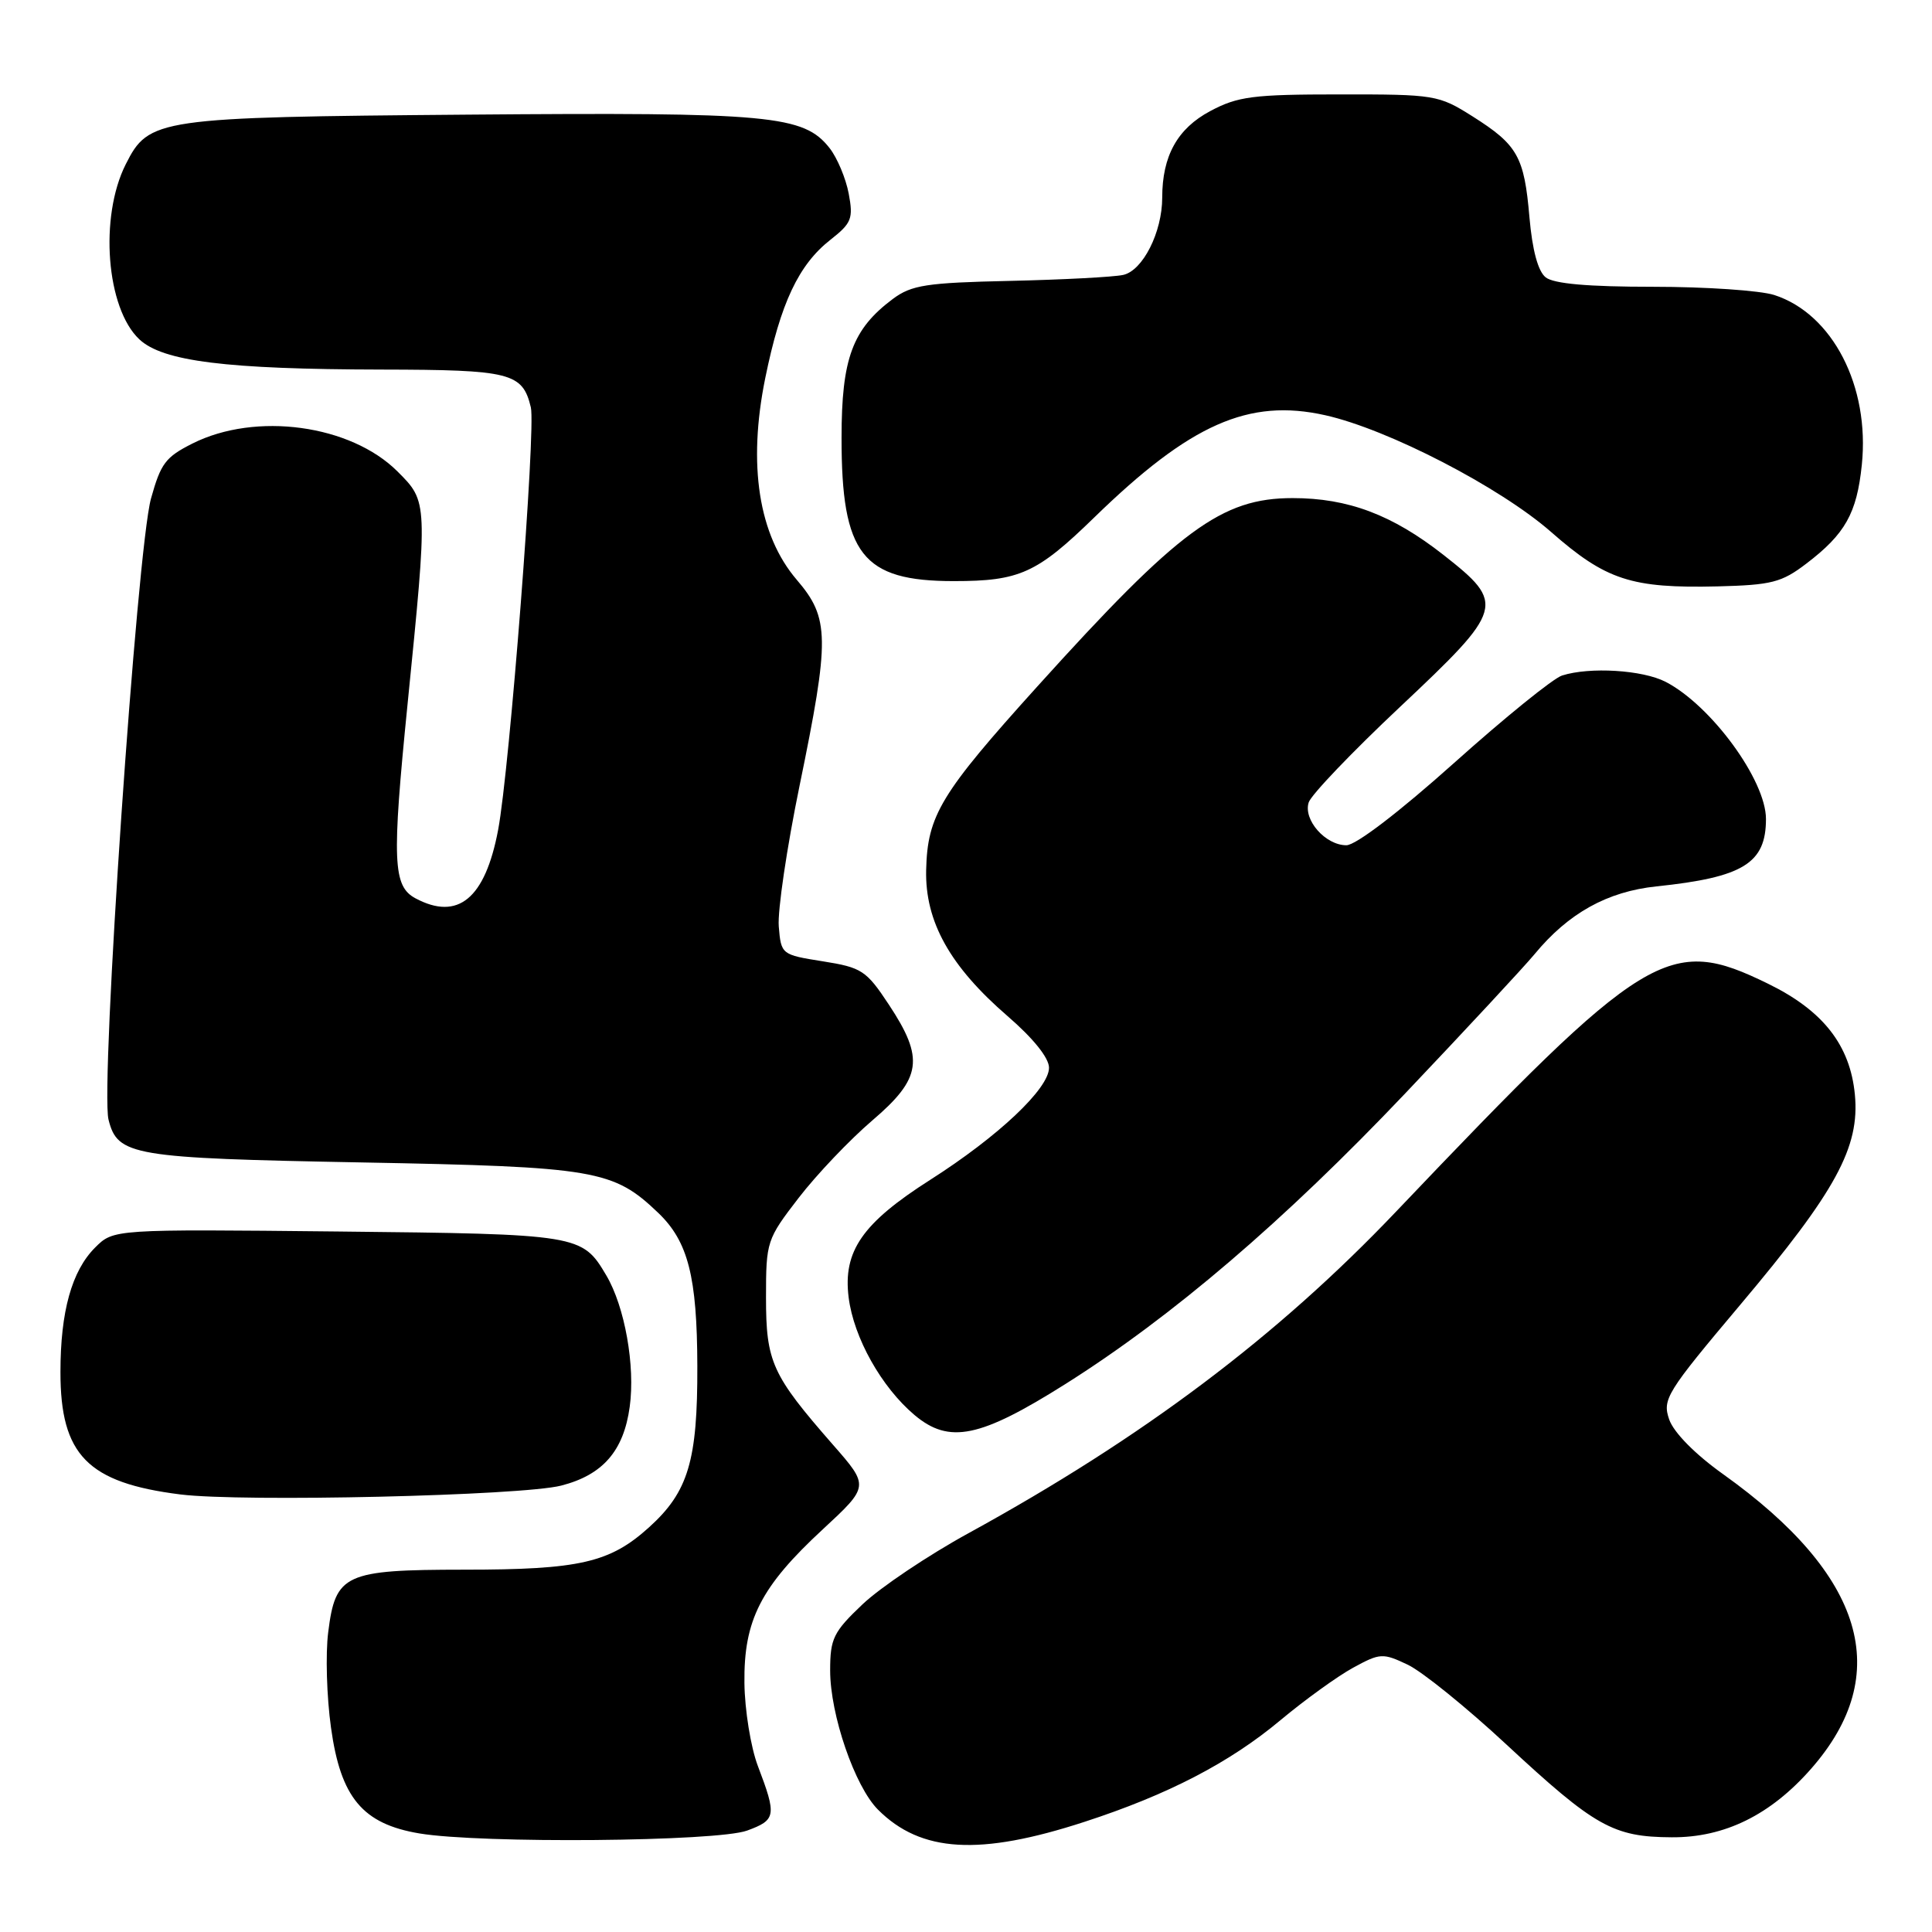 <?xml version="1.0" encoding="UTF-8" standalone="no"?>
<!DOCTYPE svg PUBLIC "-//W3C//DTD SVG 1.1//EN" "http://www.w3.org/Graphics/SVG/1.1/DTD/svg11.dtd" >
<svg xmlns="http://www.w3.org/2000/svg" xmlns:xlink="http://www.w3.org/1999/xlink" version="1.1" viewBox="0 0 256 256">
 <g >
 <path fill="currentColor"
d=" M 143.71 241.40 C 154.75 237.81 162.94 233.56 169.67 227.93 C 172.88 225.25 177.20 222.13 179.28 220.99 C 182.87 219.03 183.22 219.01 186.53 220.58 C 188.44 221.49 194.32 226.24 199.59 231.14 C 211.34 242.05 213.75 243.41 221.50 243.45 C 228.50 243.50 234.60 240.50 239.99 234.36 C 250.99 221.83 247.08 208.73 228.34 195.35 C 224.61 192.69 221.79 189.83 221.18 188.10 C 220.25 185.41 220.79 184.53 230.61 172.87 C 243.28 157.83 246.45 152.02 245.78 145.03 C 245.15 138.49 241.57 133.91 234.28 130.35 C 221.08 123.89 218.18 125.67 184.97 160.56 C 169.23 177.10 151.43 190.49 128.38 203.13 C 122.99 206.08 116.65 210.34 114.29 212.58 C 110.42 216.25 110.00 217.12 110.00 221.35 C 110.00 227.22 113.27 236.72 116.34 239.79 C 122.03 245.48 129.79 245.94 143.71 241.40 Z  M 99.00 242.56 C 102.84 241.15 102.93 240.60 100.42 234.00 C 99.48 231.53 98.68 226.57 98.64 223.00 C 98.54 214.68 100.80 210.25 109.03 202.64 C 115.19 196.93 115.19 196.93 110.34 191.40 C 102.28 182.18 101.50 180.47 101.50 171.92 C 101.50 164.50 101.60 164.21 105.83 158.72 C 108.21 155.63 112.60 151.02 115.58 148.47 C 122.14 142.87 122.51 140.27 117.78 133.12 C 114.79 128.59 114.19 128.20 109.03 127.38 C 103.54 126.51 103.50 126.47 103.19 122.75 C 103.02 120.69 104.26 112.31 105.94 104.14 C 109.97 84.54 109.94 81.92 105.57 76.82 C 100.52 70.91 99.06 61.60 101.40 50.10 C 103.43 40.15 105.82 35.07 110.05 31.76 C 112.84 29.57 113.08 28.96 112.46 25.66 C 112.08 23.64 110.94 20.92 109.93 19.63 C 106.49 15.26 102.19 14.86 62.00 15.19 C 20.80 15.53 19.72 15.69 16.66 21.77 C 13.14 28.75 14.08 40.85 18.46 44.96 C 21.56 47.88 29.97 48.93 50.56 48.97 C 67.69 49.00 69.24 49.39 70.34 53.98 C 71.02 56.83 67.53 101.93 66.00 109.99 C 64.28 119.08 60.68 122.04 55.05 119.03 C 52.05 117.42 51.92 114.09 54.00 93.34 C 56.70 66.42 56.70 66.50 52.68 62.48 C 46.47 56.27 33.89 54.55 25.50 58.77 C 21.93 60.57 21.31 61.39 20.01 66.05 C 18.15 72.77 13.27 143.97 14.38 148.36 C 15.58 153.14 17.48 153.46 48.00 154.03 C 78.95 154.61 81.26 155.01 87.23 160.72 C 91.18 164.51 92.37 169.17 92.40 181.00 C 92.44 193.55 91.20 197.68 86.01 202.37 C 80.81 207.07 76.81 207.99 61.47 207.99 C 45.67 208.00 44.45 208.56 43.49 216.27 C 43.12 219.16 43.29 224.86 43.86 228.93 C 45.14 238.20 48.05 241.68 55.58 242.94 C 63.72 244.30 95.00 244.03 99.00 242.56 Z  M 74.36 196.85 C 79.87 195.44 82.64 192.26 83.44 186.41 C 84.19 181.00 82.79 173.14 80.34 169.00 C 77.14 163.58 76.80 163.52 44.77 163.18 C 15.04 162.87 15.04 162.87 12.60 165.31 C 9.51 168.40 8.01 173.78 8.01 181.80 C 8.00 192.79 11.61 196.48 23.89 198.02 C 32.12 199.05 69.14 198.19 74.36 196.85 Z  M 141.19 183.38 C 155.33 174.46 170.16 161.77 186.20 144.88 C 194.23 136.42 201.94 128.12 203.34 126.43 C 207.83 120.99 212.98 118.13 219.50 117.45 C 230.99 116.25 234.00 114.39 234.00 108.52 C 234.00 103.39 226.74 93.47 220.71 90.35 C 217.66 88.77 210.65 88.34 206.98 89.51 C 205.81 89.88 199.38 95.09 192.68 101.09 C 185.39 107.61 179.66 112.00 178.40 112.00 C 175.63 112.00 172.66 108.63 173.41 106.32 C 173.73 105.32 179.17 99.63 185.50 93.68 C 199.34 80.66 199.52 80.01 191.27 73.53 C 184.49 68.21 178.63 66.00 171.28 66.00 C 161.87 66.00 156.24 70.15 137.47 90.94 C 124.64 105.15 122.89 108.03 122.72 115.28 C 122.56 122.11 125.87 128.04 133.52 134.65 C 136.92 137.59 139.00 140.18 139.00 141.48 C 139.00 144.25 132.27 150.59 123.25 156.34 C 114.26 162.07 111.68 165.79 112.45 171.92 C 113.12 177.25 116.80 183.81 121.18 187.50 C 125.78 191.37 129.85 190.53 141.19 183.38 Z  M 239.35 74.68 C 244.50 70.76 246.04 68.01 246.70 61.60 C 247.78 51.19 242.82 41.58 235.10 39.09 C 233.23 38.49 226.00 38.00 219.04 38.00 C 210.42 38.00 205.88 37.60 204.81 36.75 C 203.79 35.94 203.04 33.14 202.66 28.80 C 201.97 20.75 201.10 19.20 195.12 15.42 C 190.62 12.58 190.15 12.50 177.50 12.51 C 166.02 12.51 164.02 12.77 160.36 14.72 C 156.01 17.04 154.00 20.67 154.00 26.18 C 154.00 30.77 151.42 35.87 148.82 36.43 C 147.54 36.71 140.80 37.06 133.82 37.22 C 122.76 37.46 120.79 37.77 118.32 39.60 C 112.95 43.61 111.51 47.50 111.51 58.00 C 111.50 73.47 114.26 77.00 126.39 77.00 C 135.11 77.00 137.40 75.96 145.00 68.56 C 157.72 56.18 165.46 52.75 175.60 55.02 C 183.93 56.88 198.77 64.56 205.54 70.50 C 212.80 76.87 216.17 77.97 227.58 77.70 C 234.74 77.52 236.08 77.18 239.35 74.68 Z "/>
</g>
</svg>